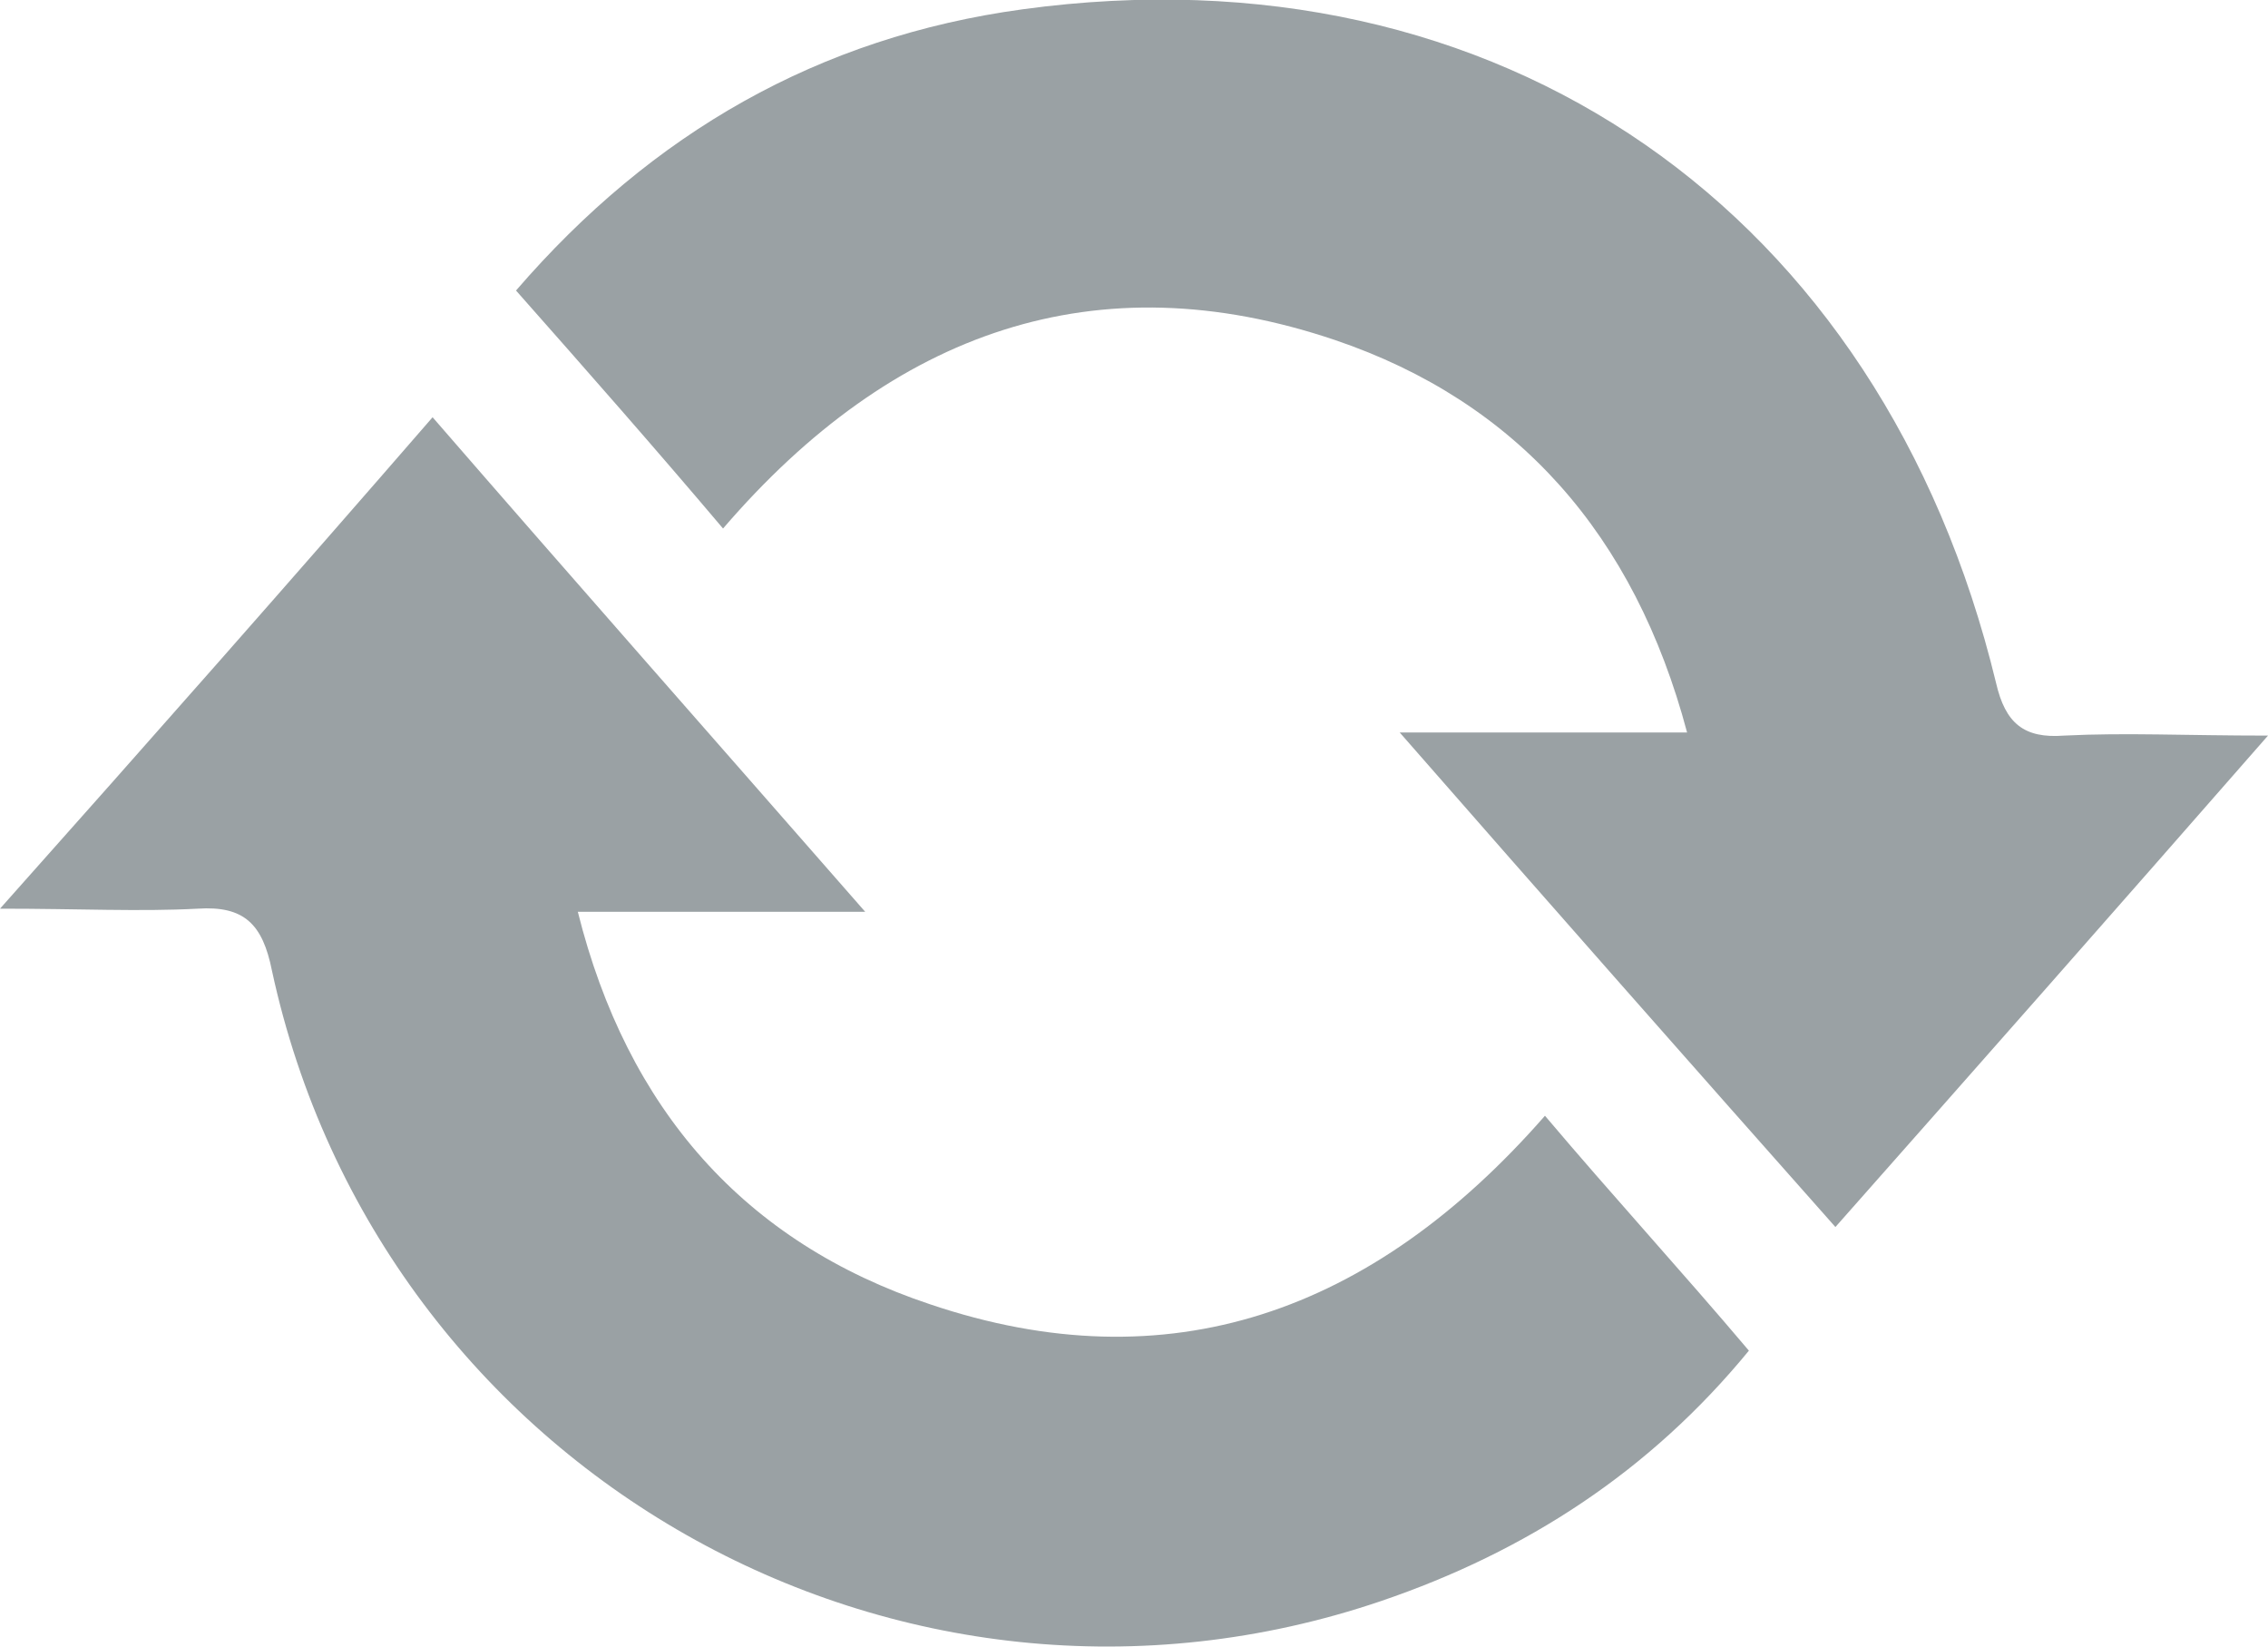 <?xml version="1.0" encoding="utf-8"?>
<!-- Generator: Adobe Illustrator 28.1.0, SVG Export Plug-In . SVG Version: 6.00 Build 0)  -->
<svg version="1.1" id="Calque_1" xmlns="http://www.w3.org/2000/svg" xmlns:xlink="http://www.w3.org/1999/xlink" x="0px" y="0px"
	 viewBox="0 0 73.4 53.3" style="enable-background:new 0 0 73.4 53.3;" xml:space="preserve">
<style type="text/css">
	.st0{fill:#9AA1A4;}
</style>
<g>
	<g>
		<path class="st0" d="M45.3,23.7c3.5,0,6.3,0,9.3,0C52.9,17.3,49.1,13,43.2,11c-7.7-2.6-14.3-0.3-19.8,6.1
			c-2.2-2.6-4.4-5.1-6.7-7.7c4.4-5.1,9.8-8.2,16.4-9.1c15.4-2.1,27.8,6.5,31.5,21.8c0.3,1.3,0.9,1.8,2.2,1.7c2-0.1,3.9,0,6.6,0
			c-4.9,5.6-9.4,10.7-14,15.9C54.7,34.4,50.2,29.3,45.3,23.7z"/>
		<path class="st0" d="M28,29.5c-3.5,0-6.2,0-9.3,0c1.6,6.4,5.4,10.7,11.4,12.7c7.7,2.6,14.3,0.3,19.9-6.1c2.2,2.6,4.4,5,6.6,7.6
			c-3.2,3.9-7.2,6.5-11.9,8.1c-15.6,5.3-32.4-4.2-35.9-20.4c-0.3-1.5-0.9-2.1-2.4-2c-1.9,0.1-3.8,0-6.4,0c4.9-5.5,9.4-10.6,14-15.9
			C18.6,18.8,23.1,23.9,28,29.5z"/>
	</g>
</g>
</svg>
